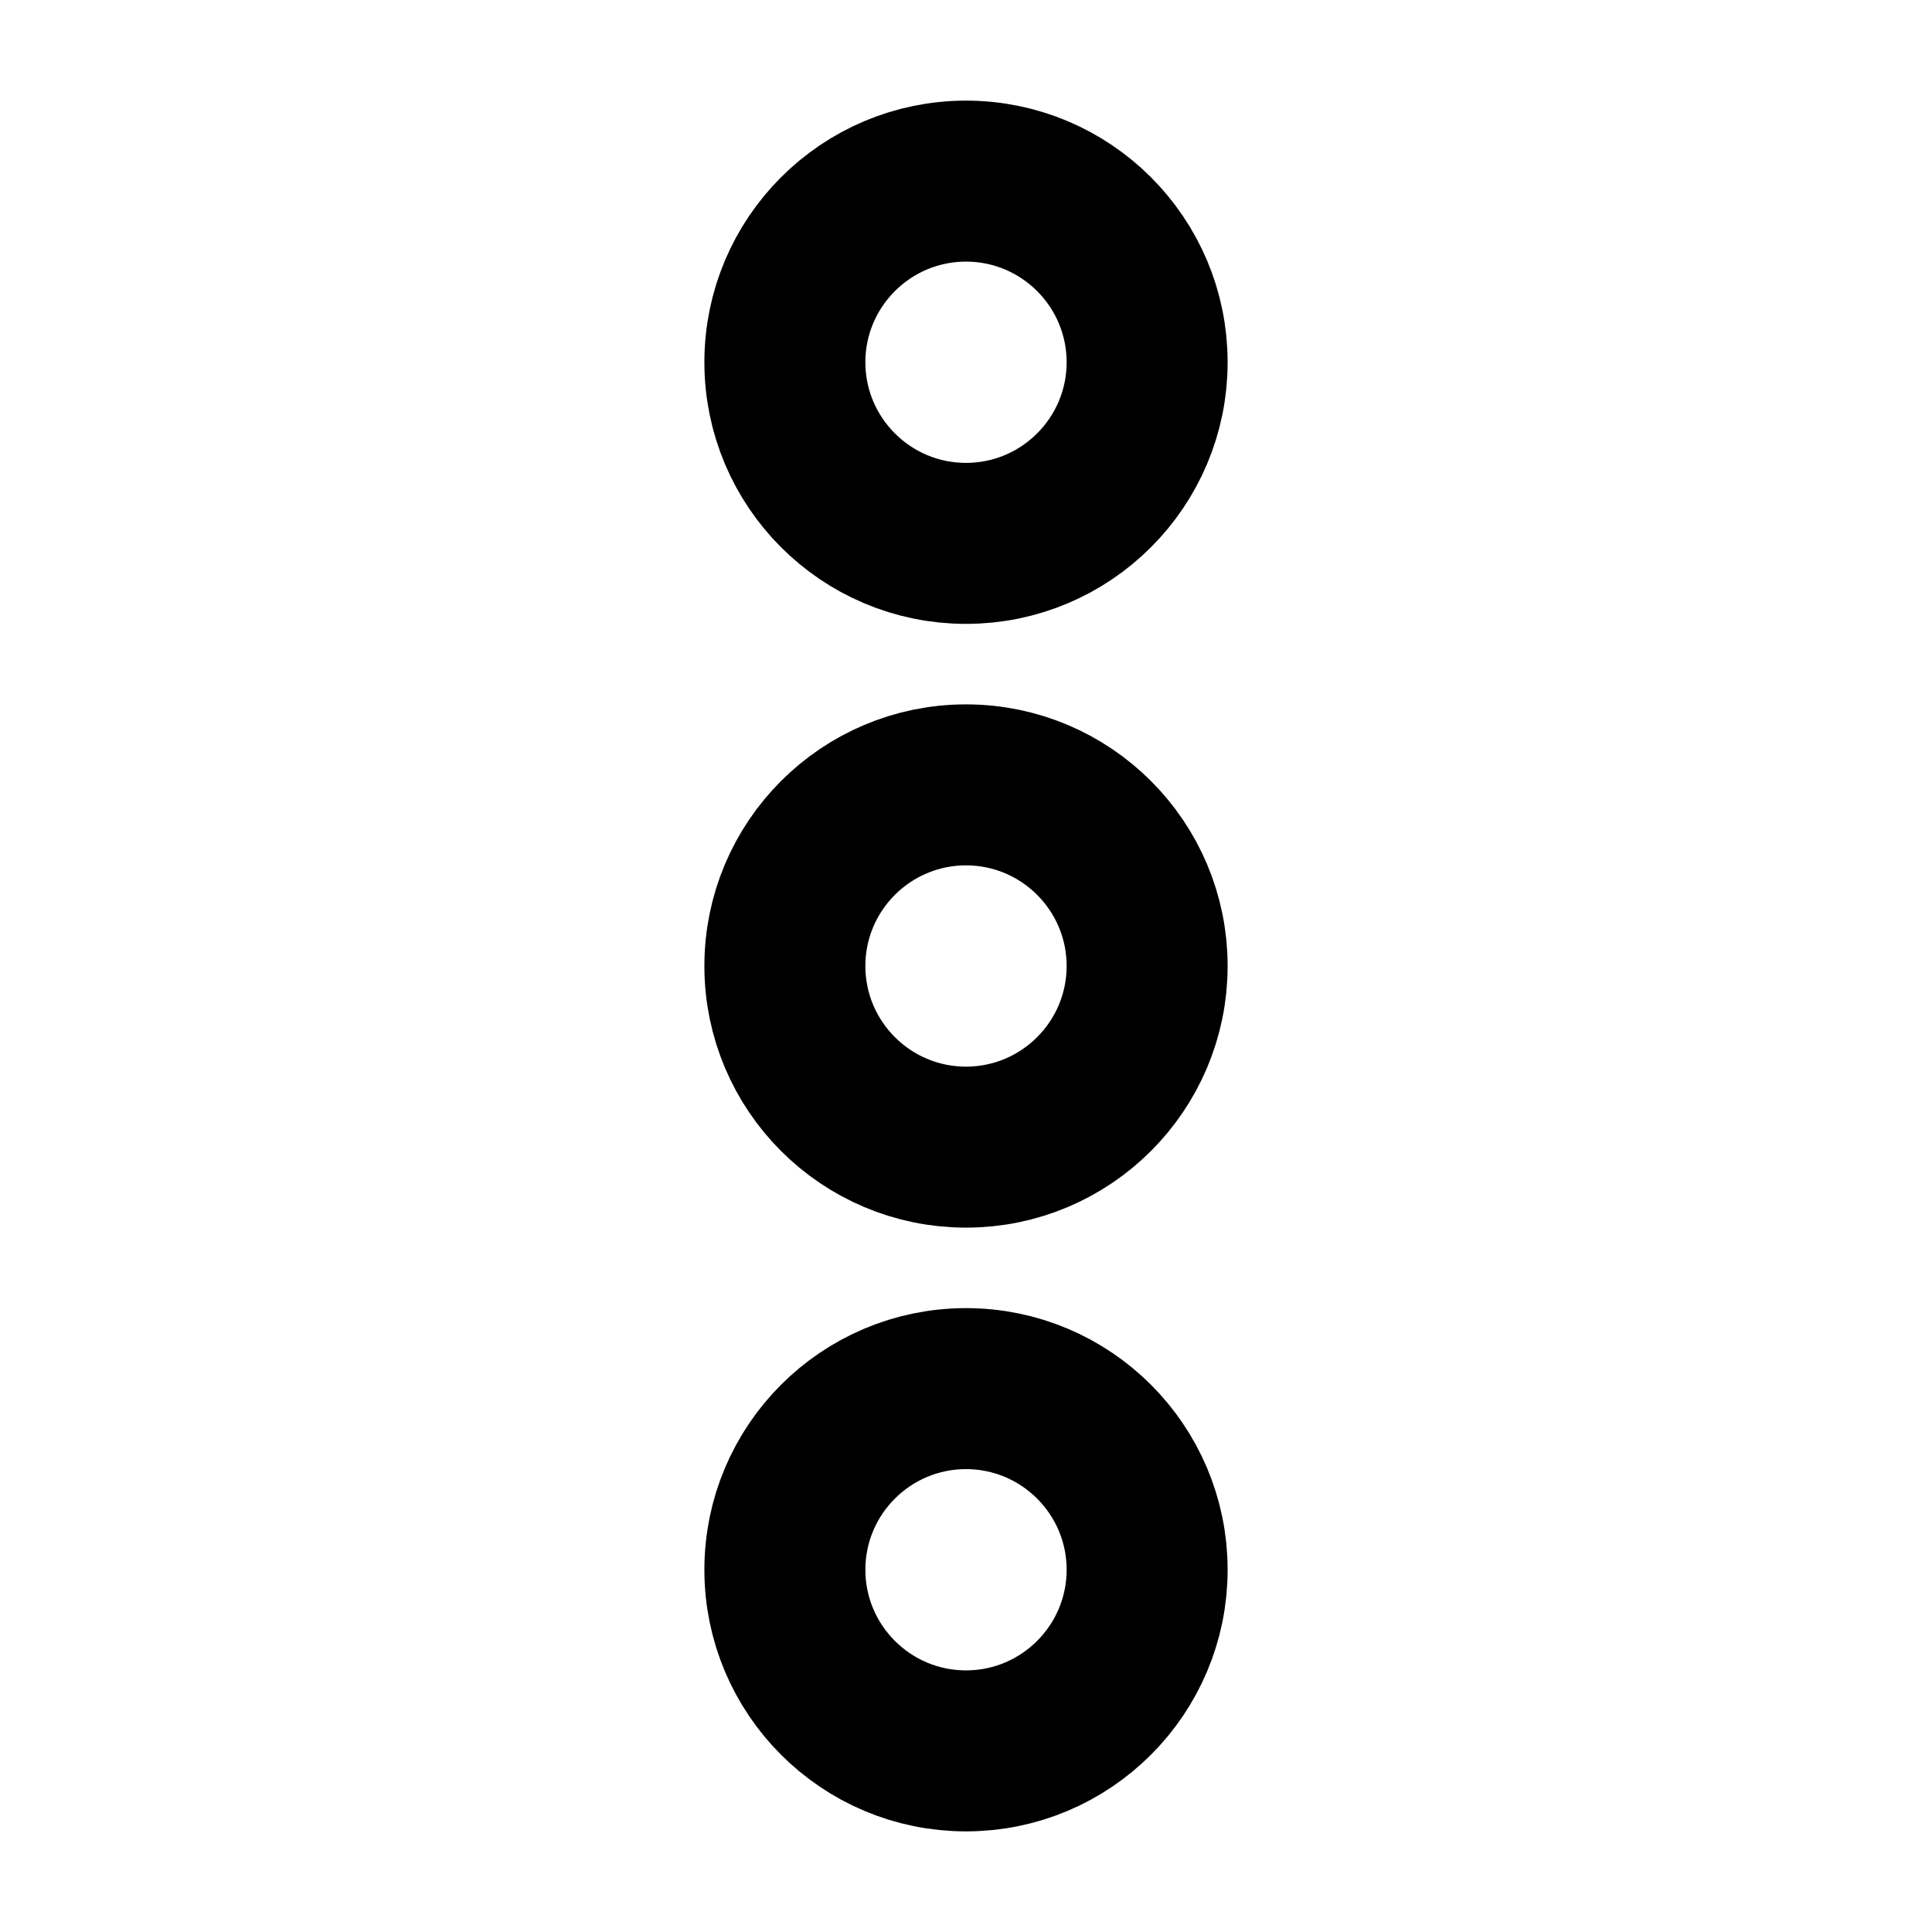 <svg width="12" height="12" viewBox="0 0 12 12" fill="none" xmlns="http://www.w3.org/2000/svg">
<g clip-path="url(#clip0_38_30)">
<path d="M6 7.125C6.621 7.125 7.125 6.621 7.125 6C7.125 5.379 6.621 4.875 6 4.875C5.379 4.875 4.875 5.379 4.875 6C4.875 6.621 5.379 7.125 6 7.125Z" stroke="black" stroke-miterlimit="10"/>
<path d="M6 3.375C6.621 3.375 7.125 2.871 7.125 2.25C7.125 1.629 6.621 1.125 6 1.125C5.379 1.125 4.875 1.629 4.875 2.25C4.875 2.871 5.379 3.375 6 3.375Z" stroke="black" stroke-miterlimit="10"/>
<path d="M6 10.875C6.621 10.875 7.125 10.371 7.125 9.75C7.125 9.129 6.621 8.625 6 8.625C5.379 8.625 4.875 9.129 4.875 9.75C4.875 10.371 5.379 10.875 6 10.875Z" stroke="black" stroke-miterlimit="10"/>
</g>
<defs>
<clipPath id="clip0_38_30">
<rect width="12" height="12" fill="white"/>
</clipPath>
</defs>
</svg>
